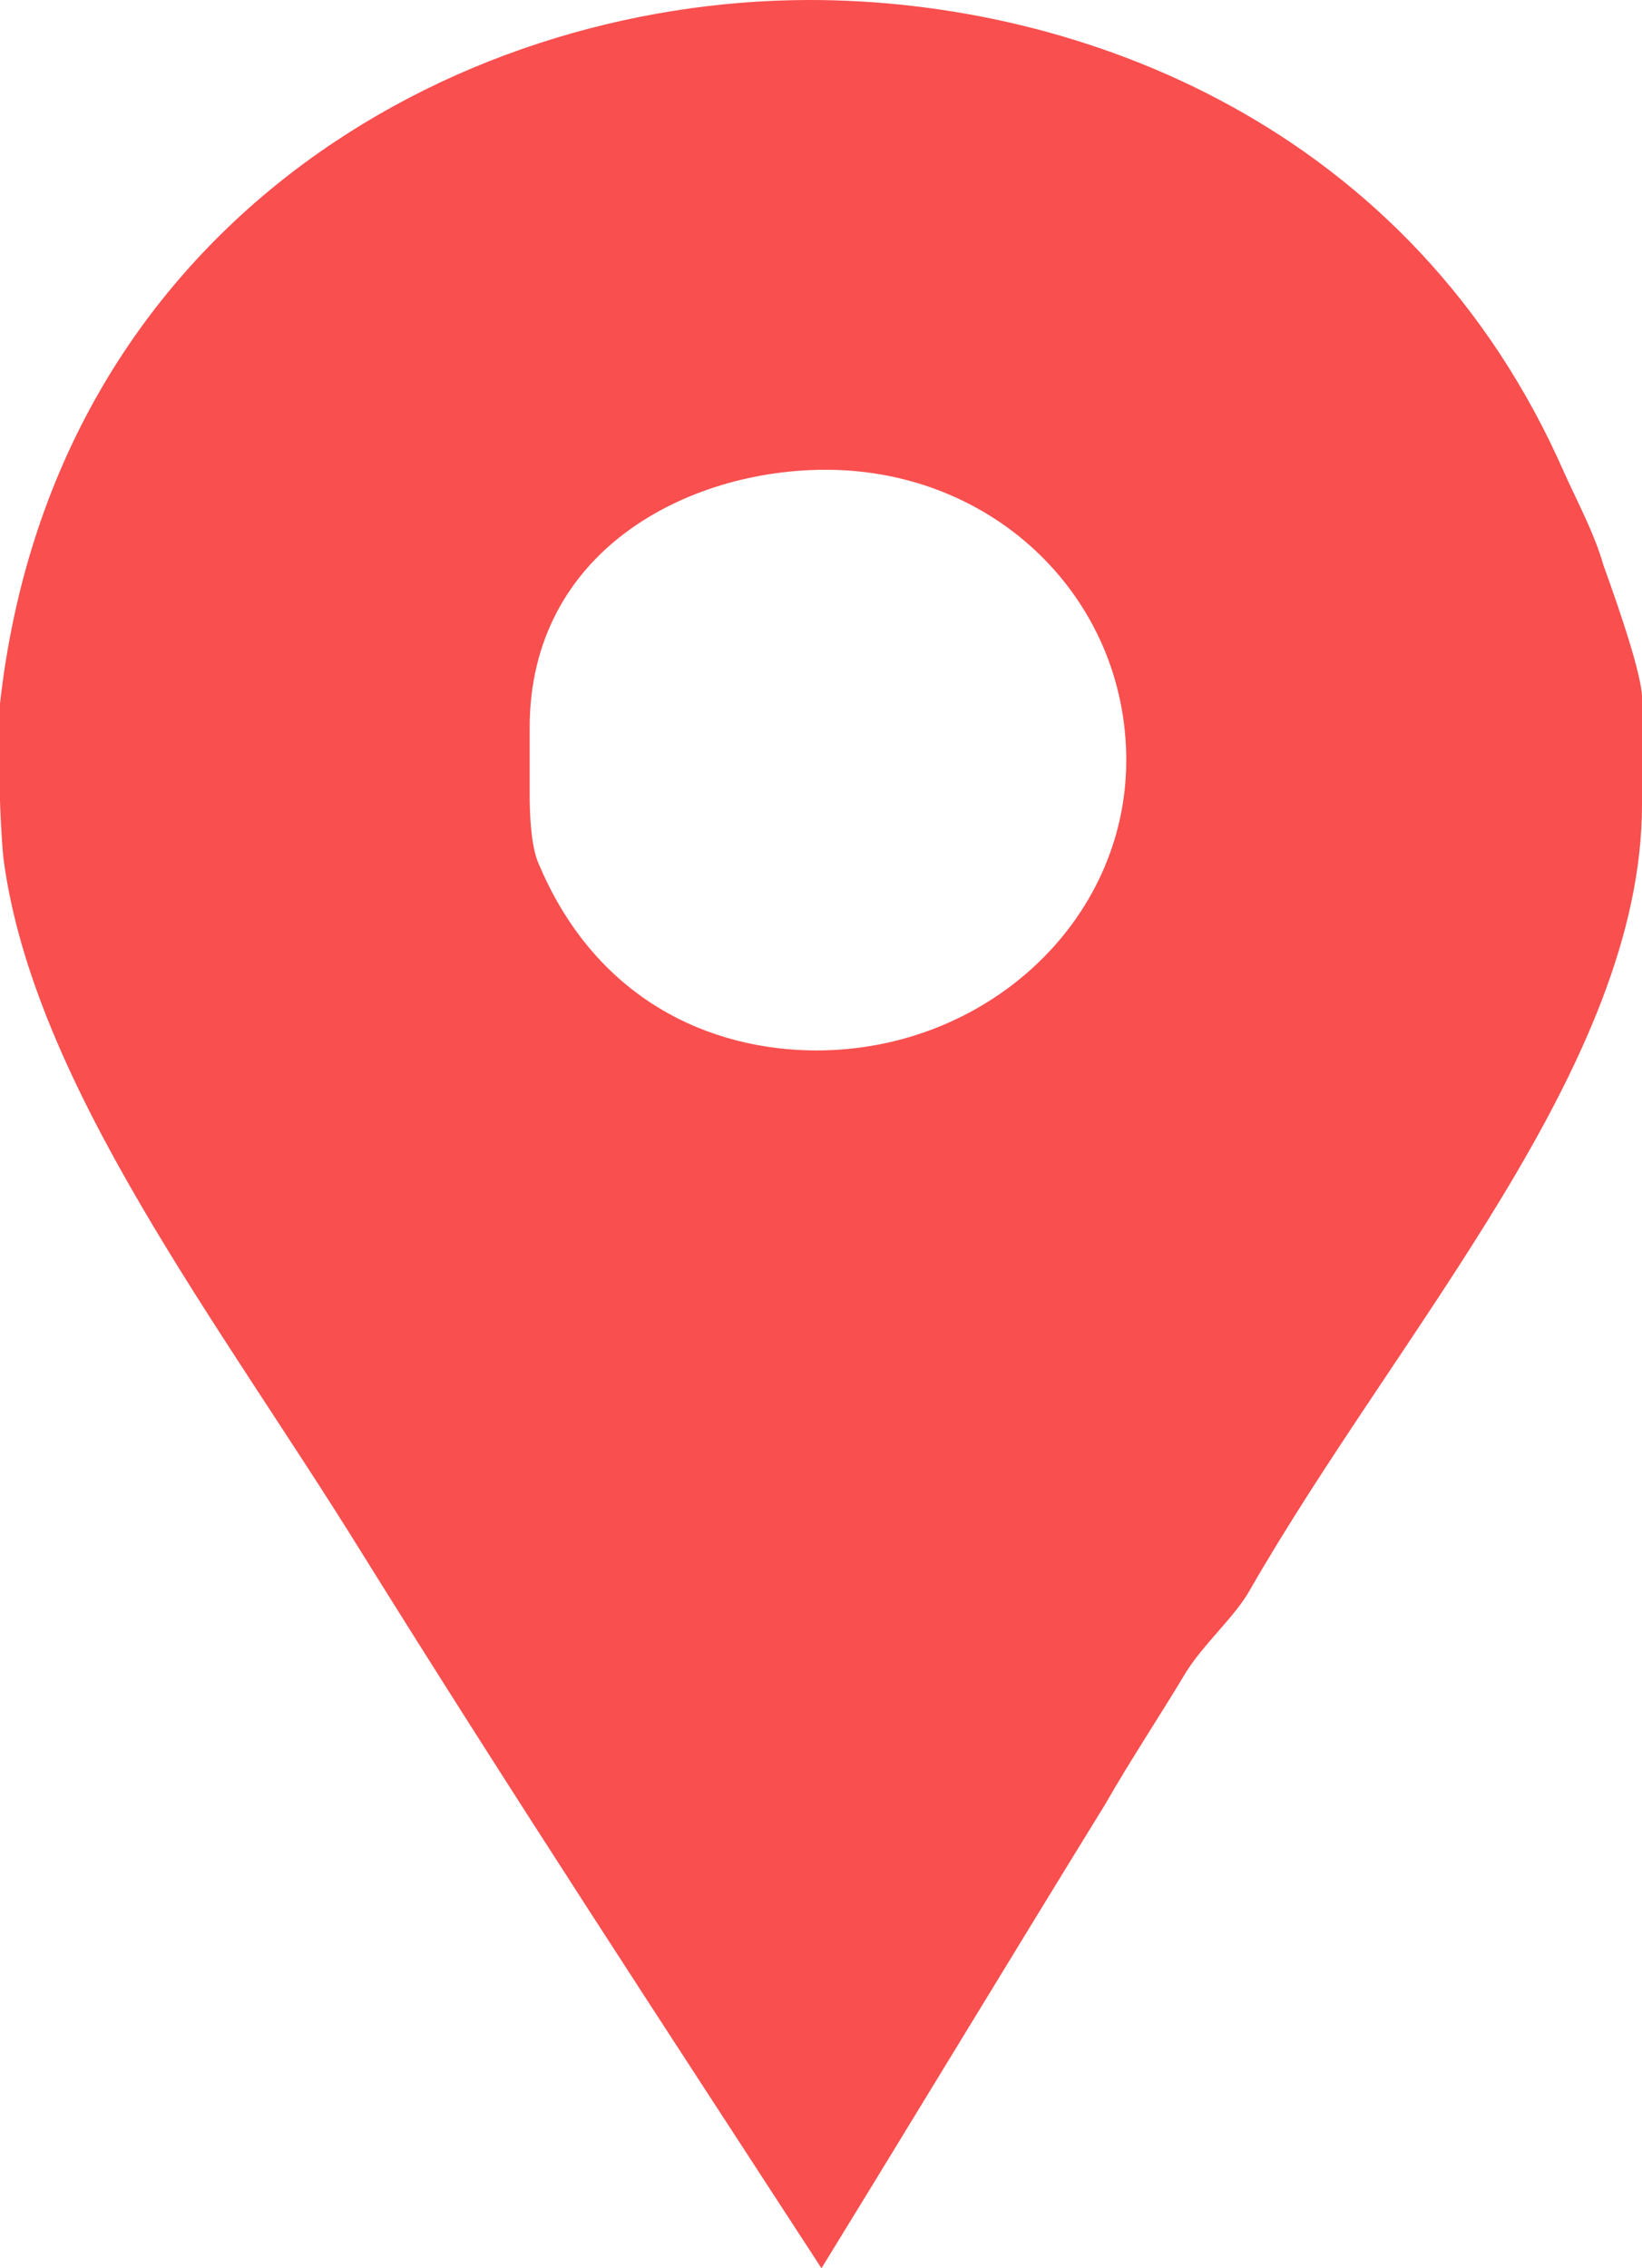 <svg width="21" height="29" viewBox="0 0 21 29" fill="none" xmlns="http://www.w3.org/2000/svg">
<path d="M20.504 7.218C20.395 6.831 20.175 6.419 20.012 6.058C18.061 1.598 13.8 0 10.358 0C5.751 0 0.677 2.939 0 8.996V10.234C0 10.285 0.019 10.749 0.045 10.981C0.425 13.868 2.819 16.936 4.608 19.823C6.532 22.916 8.528 25.959 10.506 29C11.726 27.015 12.941 25.005 14.133 23.071C14.457 22.504 14.834 21.937 15.159 21.395C15.376 21.035 15.79 20.674 15.979 20.339C17.903 16.988 21 13.611 21 10.285V8.919C21 8.559 20.53 7.296 20.504 7.218ZM10.443 13.43C9.088 13.43 7.606 12.786 6.874 11.007C6.765 10.724 6.774 10.157 6.774 10.105V9.305C6.774 7.038 8.798 6.006 10.559 6.006C12.727 6.006 14.404 7.656 14.404 9.719C14.404 11.781 12.61 13.43 10.443 13.43Z" fill="#F94F4F"/>
</svg>
